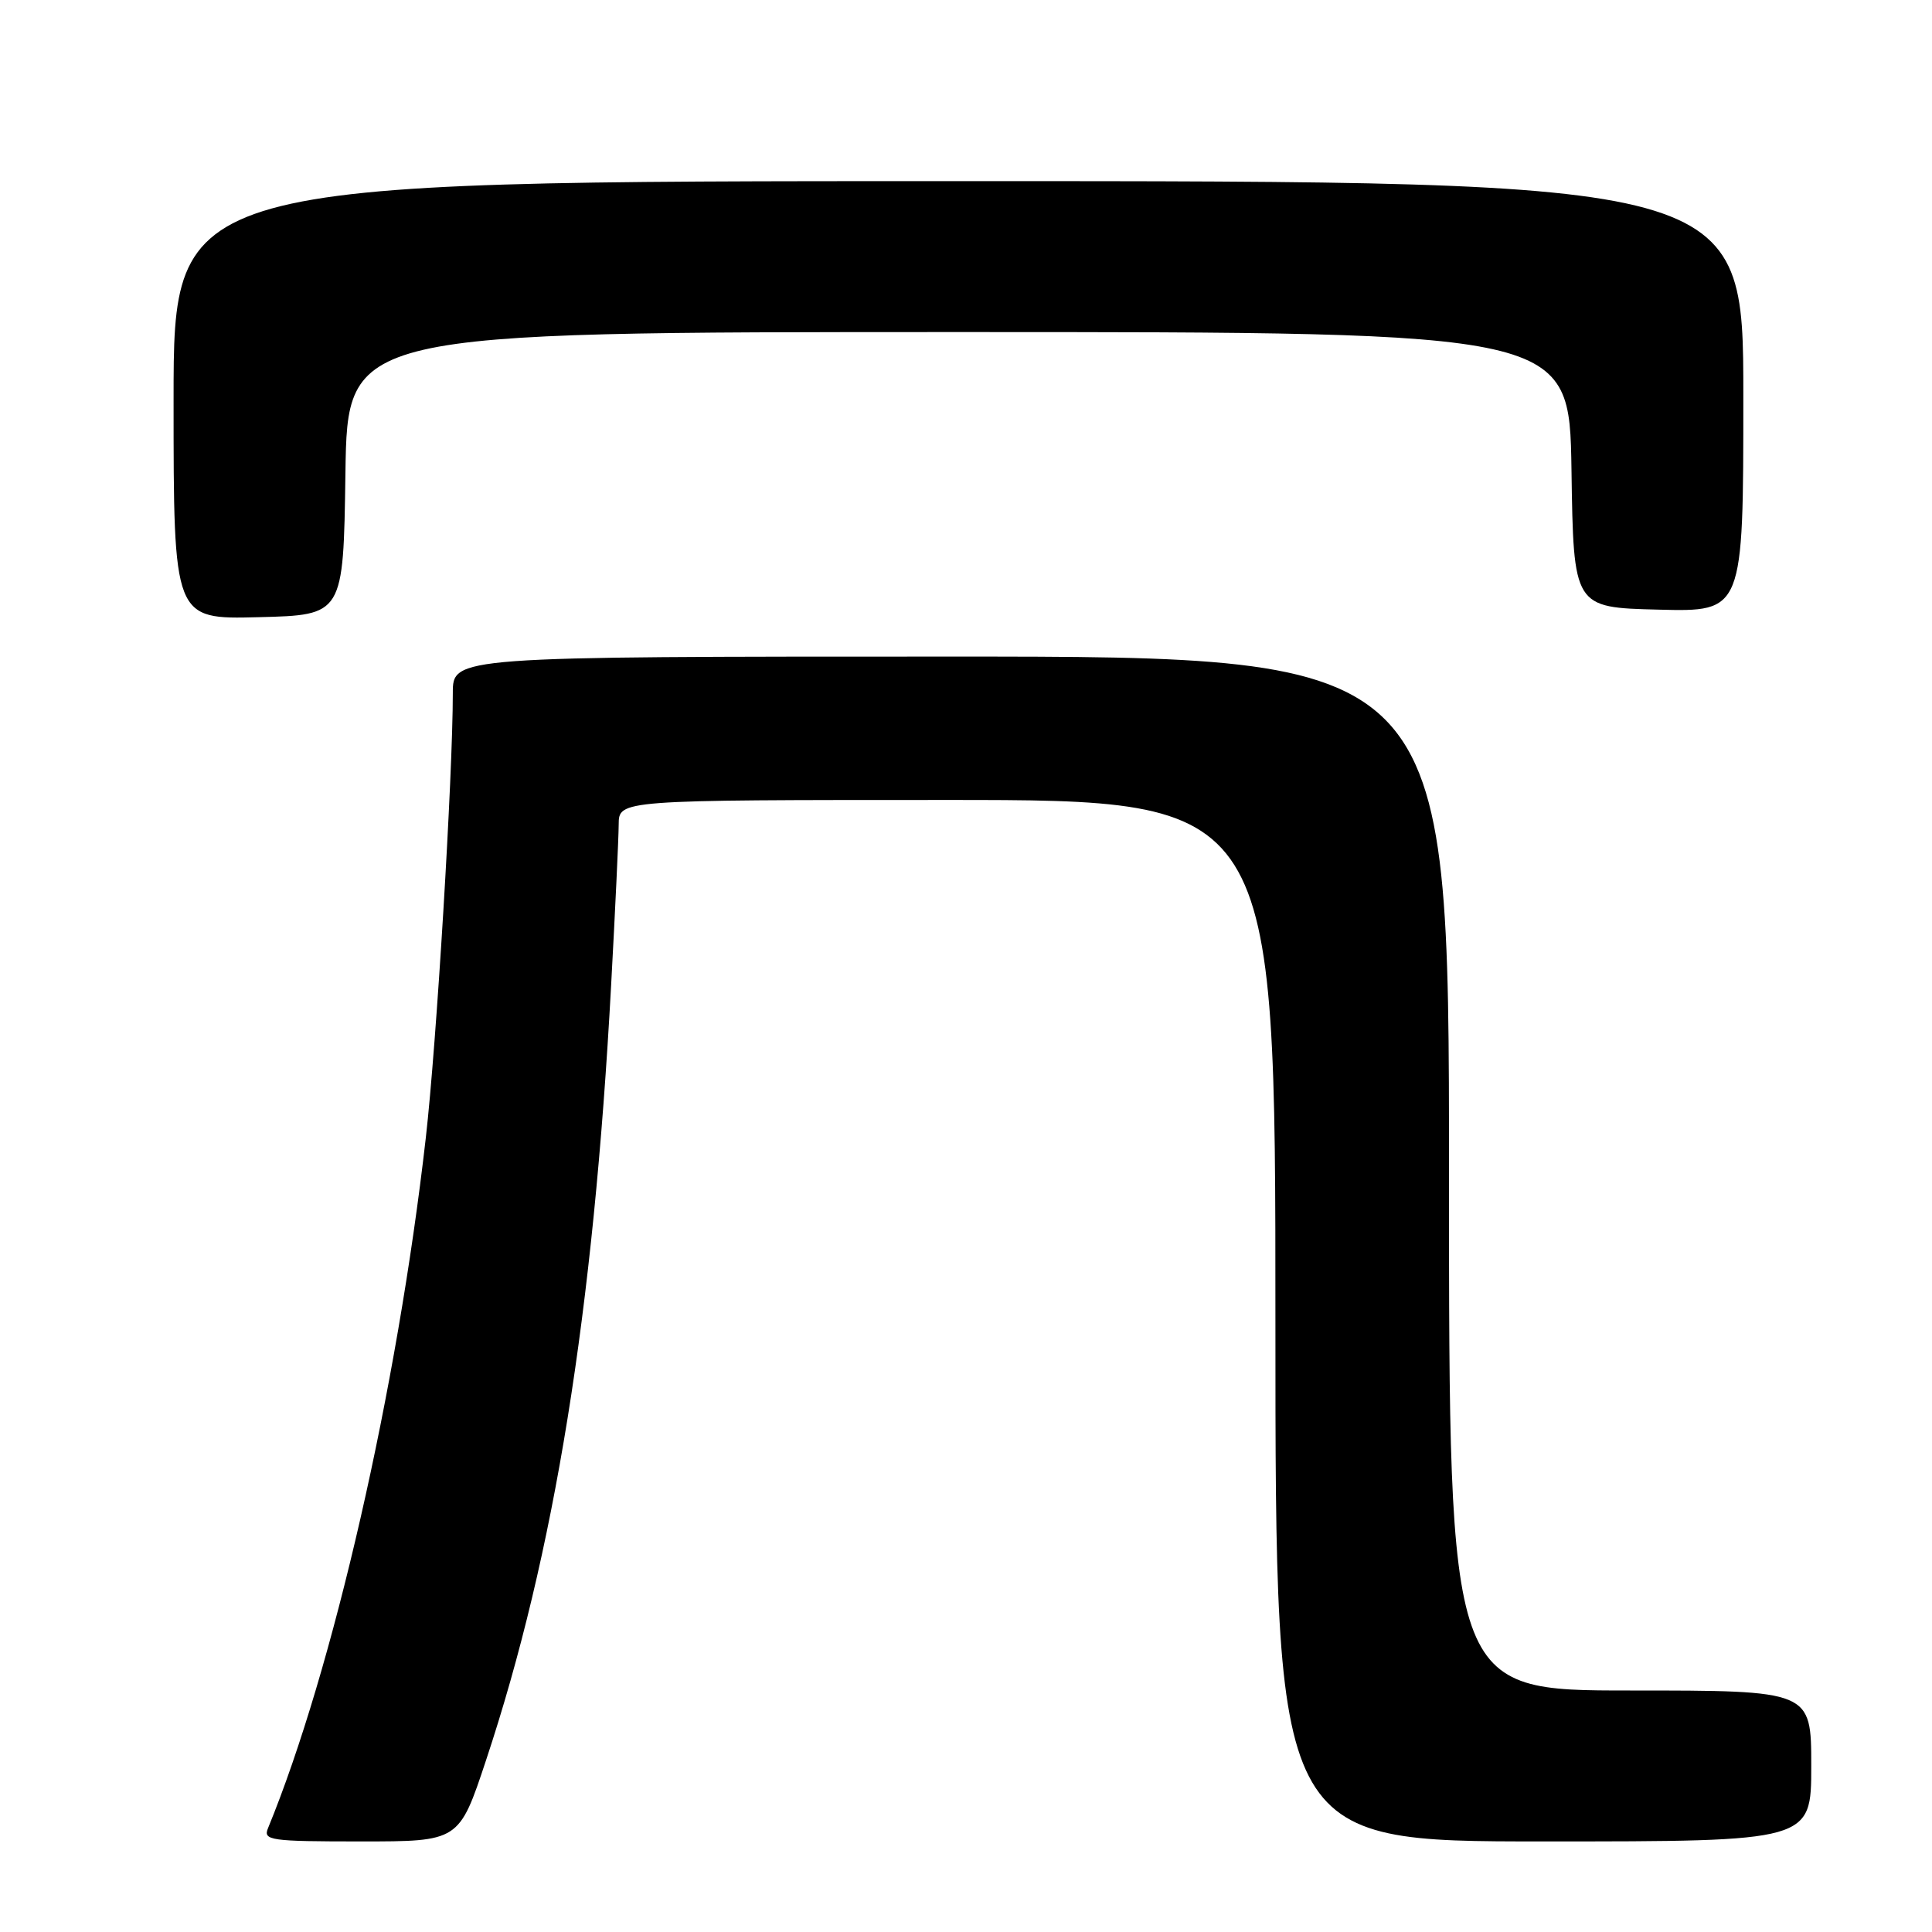 <?xml version="1.0" encoding="UTF-8" standalone="no"?>
<!DOCTYPE svg PUBLIC "-//W3C//DTD SVG 1.1//EN" "http://www.w3.org/Graphics/SVG/1.1/DTD/svg11.dtd" >
<svg xmlns="http://www.w3.org/2000/svg" xmlns:xlink="http://www.w3.org/1999/xlink" version="1.1" viewBox="0 0 256 256">
 <g >
 <path fill="currentColor"
d=" M 64.40 233.25 C 73.47 205.91 78.63 173.93 80.98 130.50 C 81.52 120.60 81.97 111.04 81.98 109.25 C 82.00 106.00 82.00 106.00 125.50 106.00 C 169.00 106.00 169.00 106.00 169.00 175.00 C 169.00 244.00 169.00 244.00 204.50 244.00 C 240.00 244.00 240.00 244.00 240.00 234.00 C 240.00 224.00 240.00 224.00 216.00 224.00 C 192.00 224.00 192.00 224.00 192.00 155.50 C 192.00 87.00 192.00 87.00 126.00 87.00 C 60.00 87.00 60.00 87.00 60.00 91.85 C 60.00 102.78 57.84 138.37 56.42 150.78 C 52.62 184.14 44.11 221.33 35.51 242.25 C 34.84 243.86 35.80 244.00 47.81 244.00 C 60.83 244.00 60.83 244.00 64.40 233.25 Z  M 45.77 62.75 C 46.04 44.00 46.04 44.00 127.00 44.00 C 207.95 44.00 207.95 44.00 208.23 62.25 C 208.50 80.50 208.50 80.50 219.75 80.78 C 231.00 81.07 231.00 81.07 231.00 52.53 C 231.00 24.00 231.00 24.00 127.00 24.00 C 23.00 24.00 23.00 24.00 23.00 53.03 C 23.00 82.07 23.00 82.07 34.25 81.78 C 45.50 81.50 45.50 81.50 45.77 62.75 Z "/>
</g>
</svg>